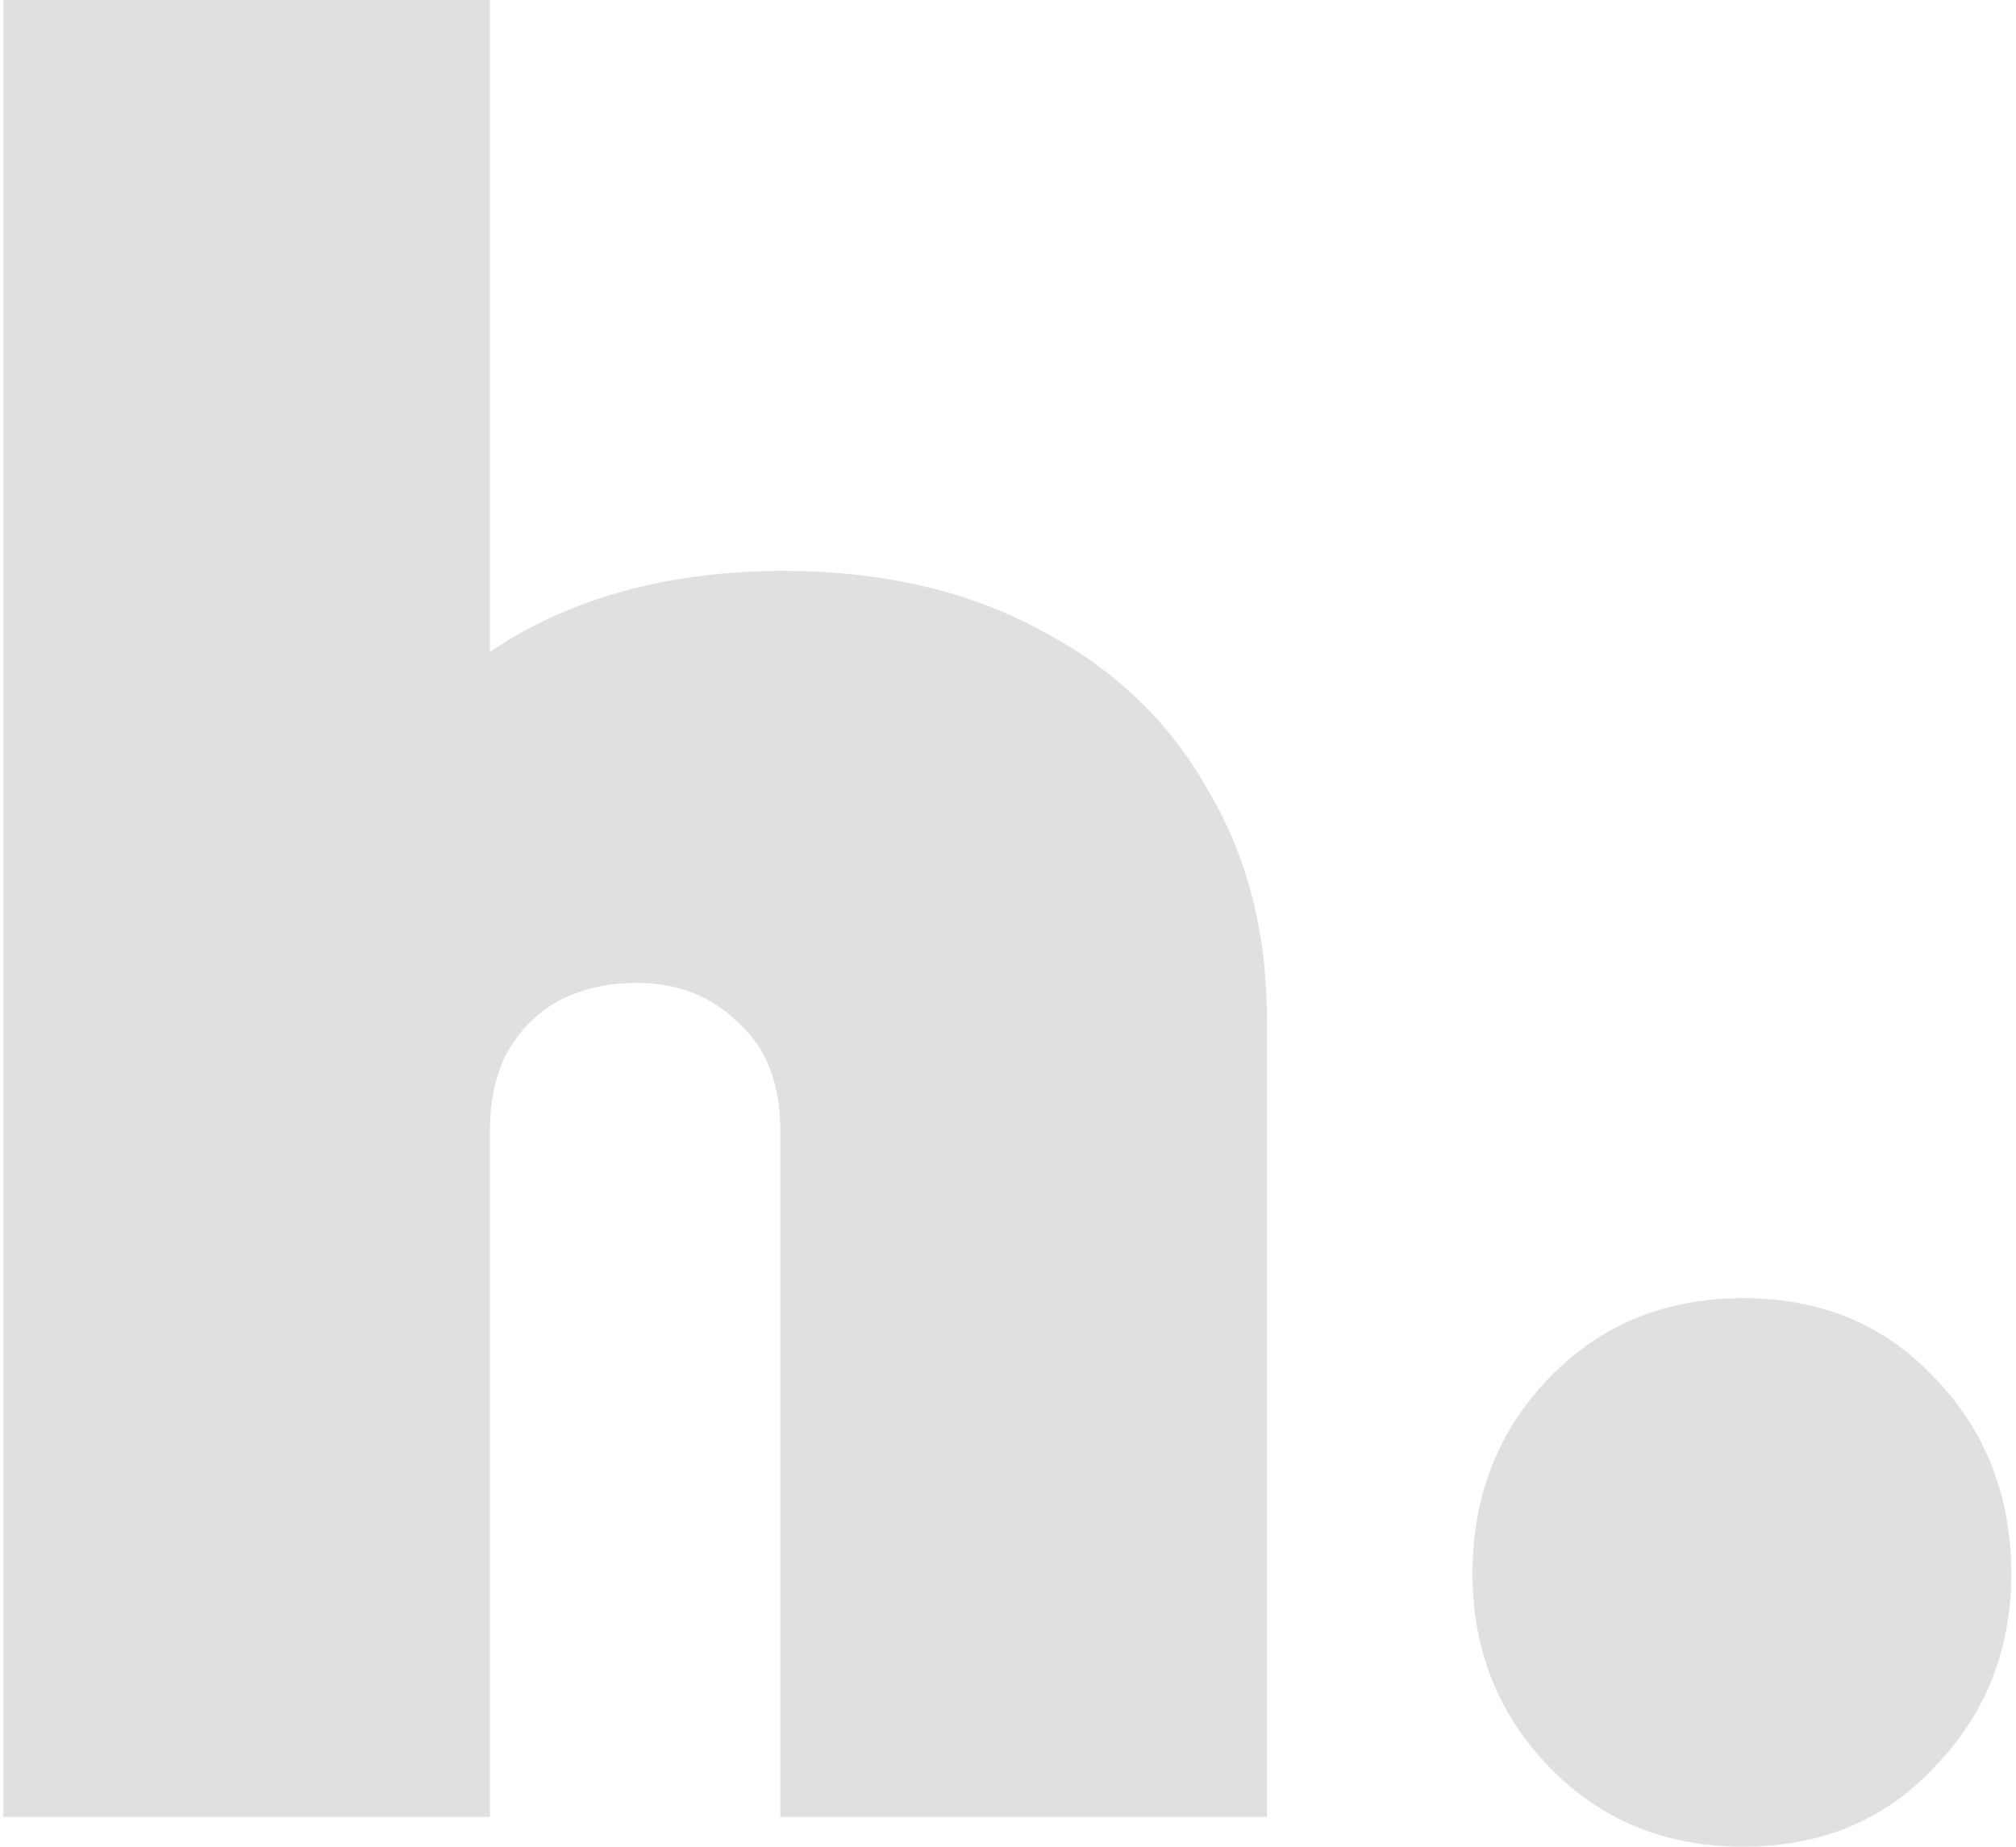 <svg width="406" height="372" viewBox="0 0 406 372" fill="none" xmlns="http://www.w3.org/2000/svg">
<path d="M157.158 366V228C157.158 218.333 154.325 211 148.658 206C143.325 200.667 136.492 198 128.158 198C122.492 198 117.325 199.167 112.658 201.5C108.325 203.833 104.825 207.333 102.158 212C99.825 216.333 98.658 221.667 98.658 228L60.658 211C60.658 191 64.658 173.833 72.658 159.5C80.992 145.167 92.325 134.167 106.658 126.5C121.325 118.833 138.325 115 157.658 115C177.658 115 194.992 119 209.658 127C224.325 134.667 235.492 145.333 243.158 159C251.158 172.333 255.158 187.833 255.158 205.5V366H157.158ZM0.658 366V-2.64645e-05H98.658V366H0.658ZM351.045 372C335.378 372 322.378 366.667 312.045 356C301.712 345.333 296.545 332.333 296.545 317C296.545 301.333 301.712 288.167 312.045 277.5C322.378 266.833 335.378 261.5 351.045 261.5C366.712 261.5 379.545 266.833 389.545 277.5C399.878 288.167 405.045 301.333 405.045 317C405.045 332.333 399.878 345.333 389.545 356C379.545 366.667 366.712 372 351.045 372Z" fill="#E0E0E0"/>
</svg>
